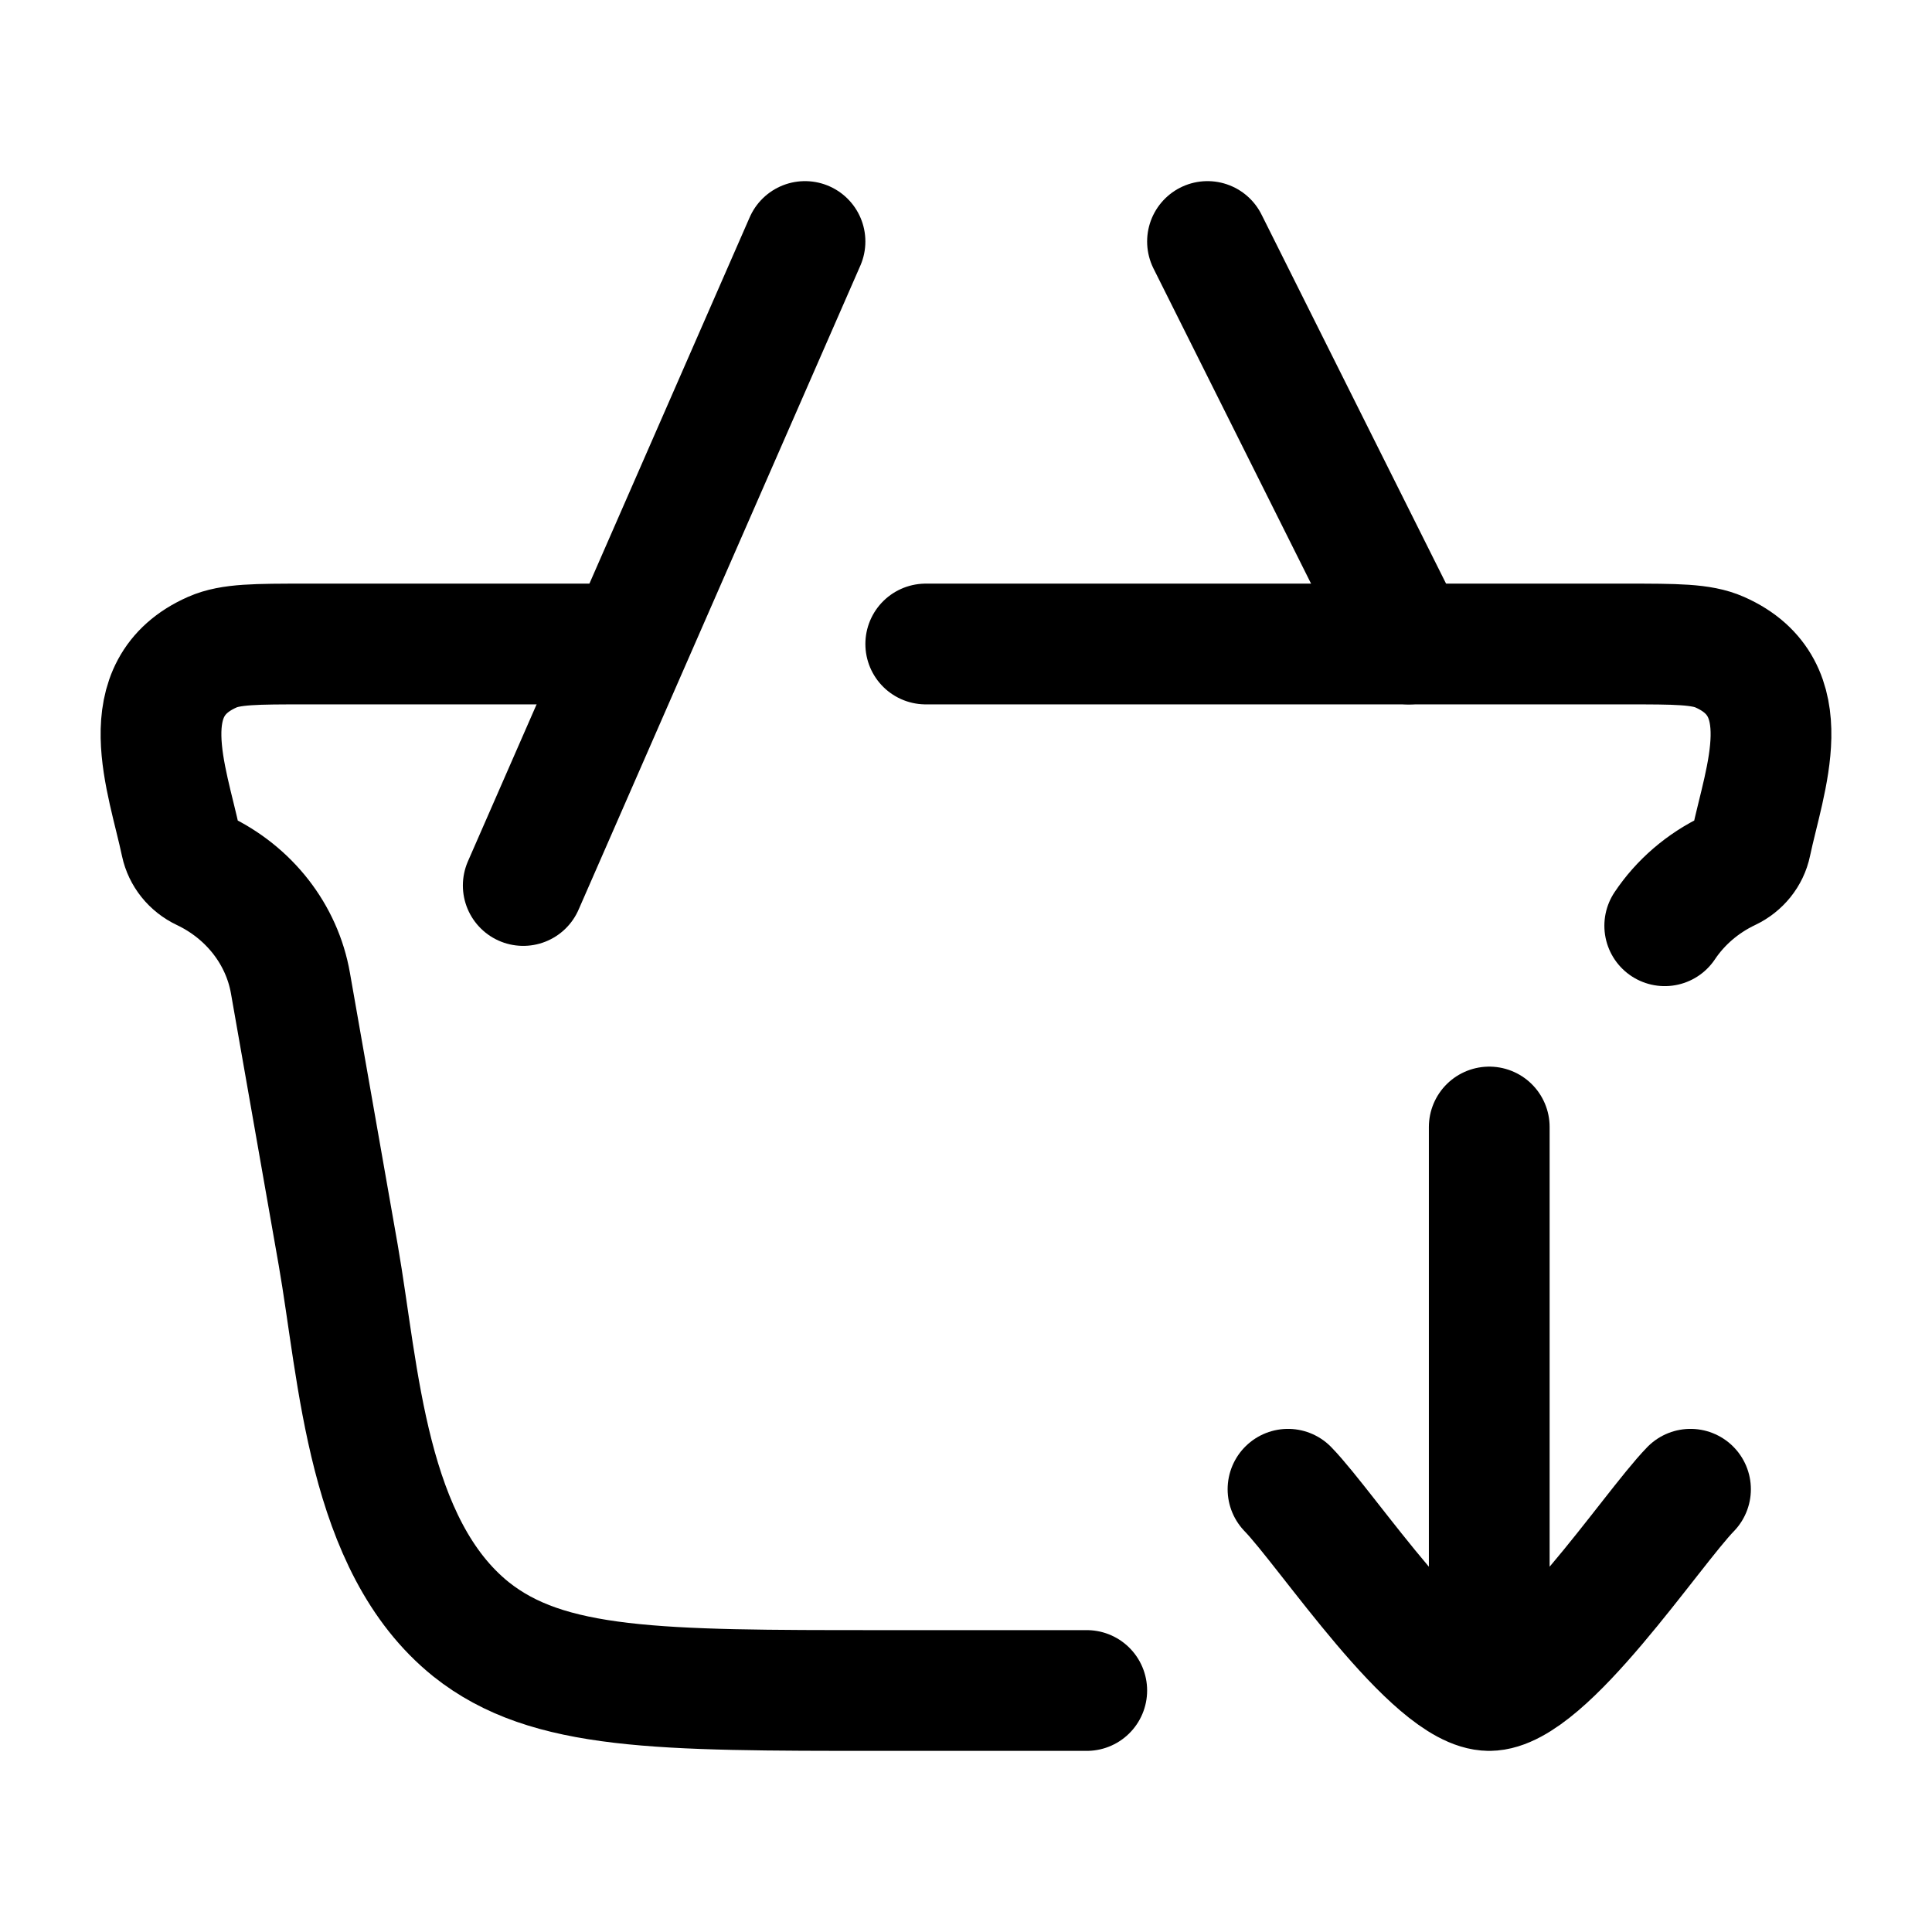 <?xml version="1.0"?>
<svg xmlns="http://www.w3.org/2000/svg" width="24" height="24" viewBox="0 0 24 24" fill="none" data-category="e-commerce" data-tags="shopping, cart, basket, checkout, add-to-cart" data-set="Stroke" data-type="Rounded">
<path d="M11.5 8H20.196C20.821 8 21.133 8 21.362 8.101C22.374 8.547 21.921 9.671 21.751 10.478C21.721 10.623 21.621 10.747 21.482 10.813C21.149 10.971 20.874 11.21 20.68 11.5M7.5 8H3.804C3.179 8 2.867 8 2.638 8.101C1.626 8.547 2.079 9.671 2.249 10.478C2.28 10.623 2.379 10.747 2.518 10.813C3.097 11.088 3.502 11.608 3.608 12.213L4.201 15.588C4.461 17.073 4.551 19.194 5.852 20.24C6.806 21 8.182 21 10.932 21H13.068C13.216 21 13.5 21 13.5 21" stroke="currentColor" stroke-width="1.5" stroke-linecap="round"/>
<path d="M16 18.5C16.491 19.006 17.8 21 18.5 21M21 18.5C20.509 19.006 19.2 21 18.5 21M18.5 21V14" stroke="currentColor" stroke-width="1.5" stroke-linecap="round" stroke-linejoin="round"/>
<path d="M6.5 11L10 3M15 3L17.5 8" stroke="currentColor" stroke-width="1.5" stroke-linecap="round"/>
</svg>
